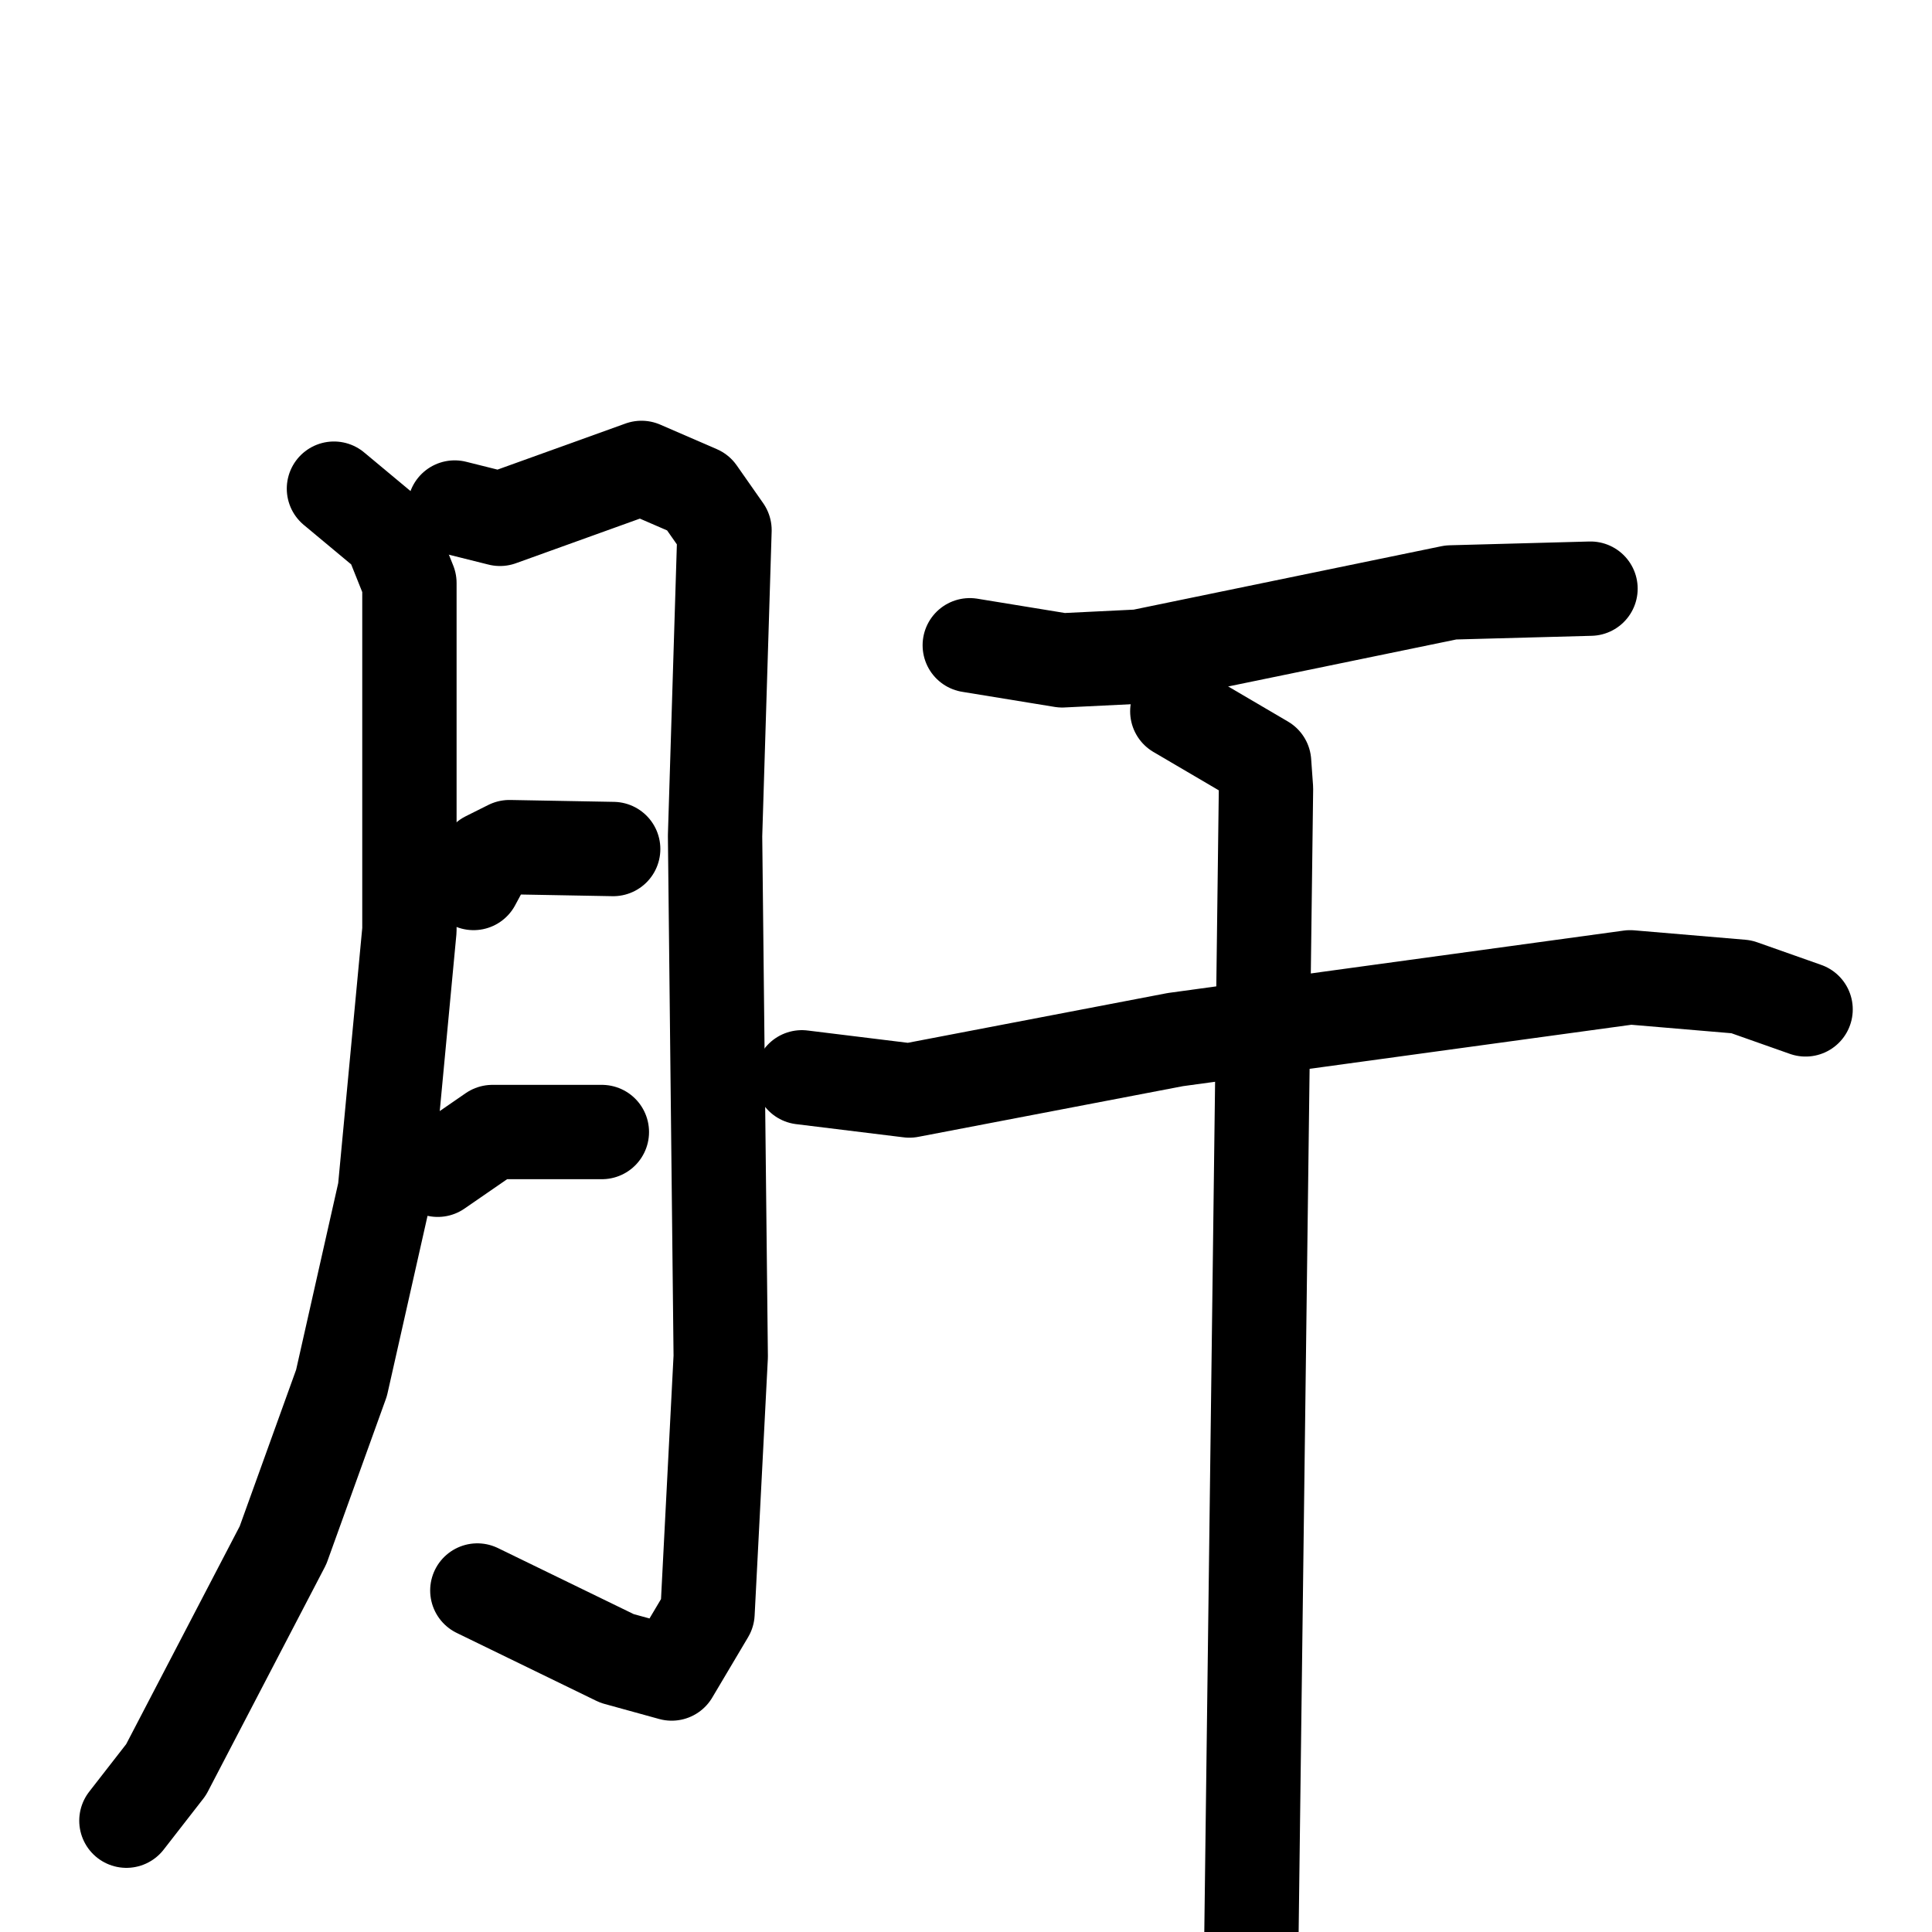 <svg xmlns="http://www.w3.org/2000/svg" viewBox="0 0 1024 1024">
  <g style="fill:none;stroke:#000000;stroke-width:50;stroke-linecap:round;stroke-linejoin:round;" transform="scale(1, 1) translate(0, 0)">
    <path d="M 177.0,259.0 L 207.0,284.0 L 217.0,309.0 L 217.0,493.0 L 204.0,631.0 L 181.0,733.0 L 150.0,819.0 L 88.0,938.0 L 67.0,965.0"/>
    <path d="M 241.0,269.0 L 265.0,275.0 L 340.0,248.0 L 370.0,261.0 L 384.0,281.0 L 379.0,443.0 L 382.0,719.0 L 375.0,855.0 L 356.0,887.0 L 327.0,879.0 L 253.0,843.0"/>
    <path d="M 251.0,468.0 L 258.0,455.0 L 270.0,449.0 L 325.0,450.0"/>
    <path d="M 232.0,620.0 L 261.0,600.0 L 319.0,600.0"/>
    <path d="M 514.0,342.0 L 563.0,350.0 L 604.0,348.0 L 769.0,314.0 L 843.0,312.0"/>
    <path d="M 425.0,571.0 L 482.0,578.0 L 623.0,551.0 L 864.0,518.0 L 923.0,523.0 L 957.0,535.0"/>
    <path d="M 624.0,377.0 L 670.0,404.0 L 671.0,418.0 L 663.0,1048.0"/>
  </g>
</svg>
